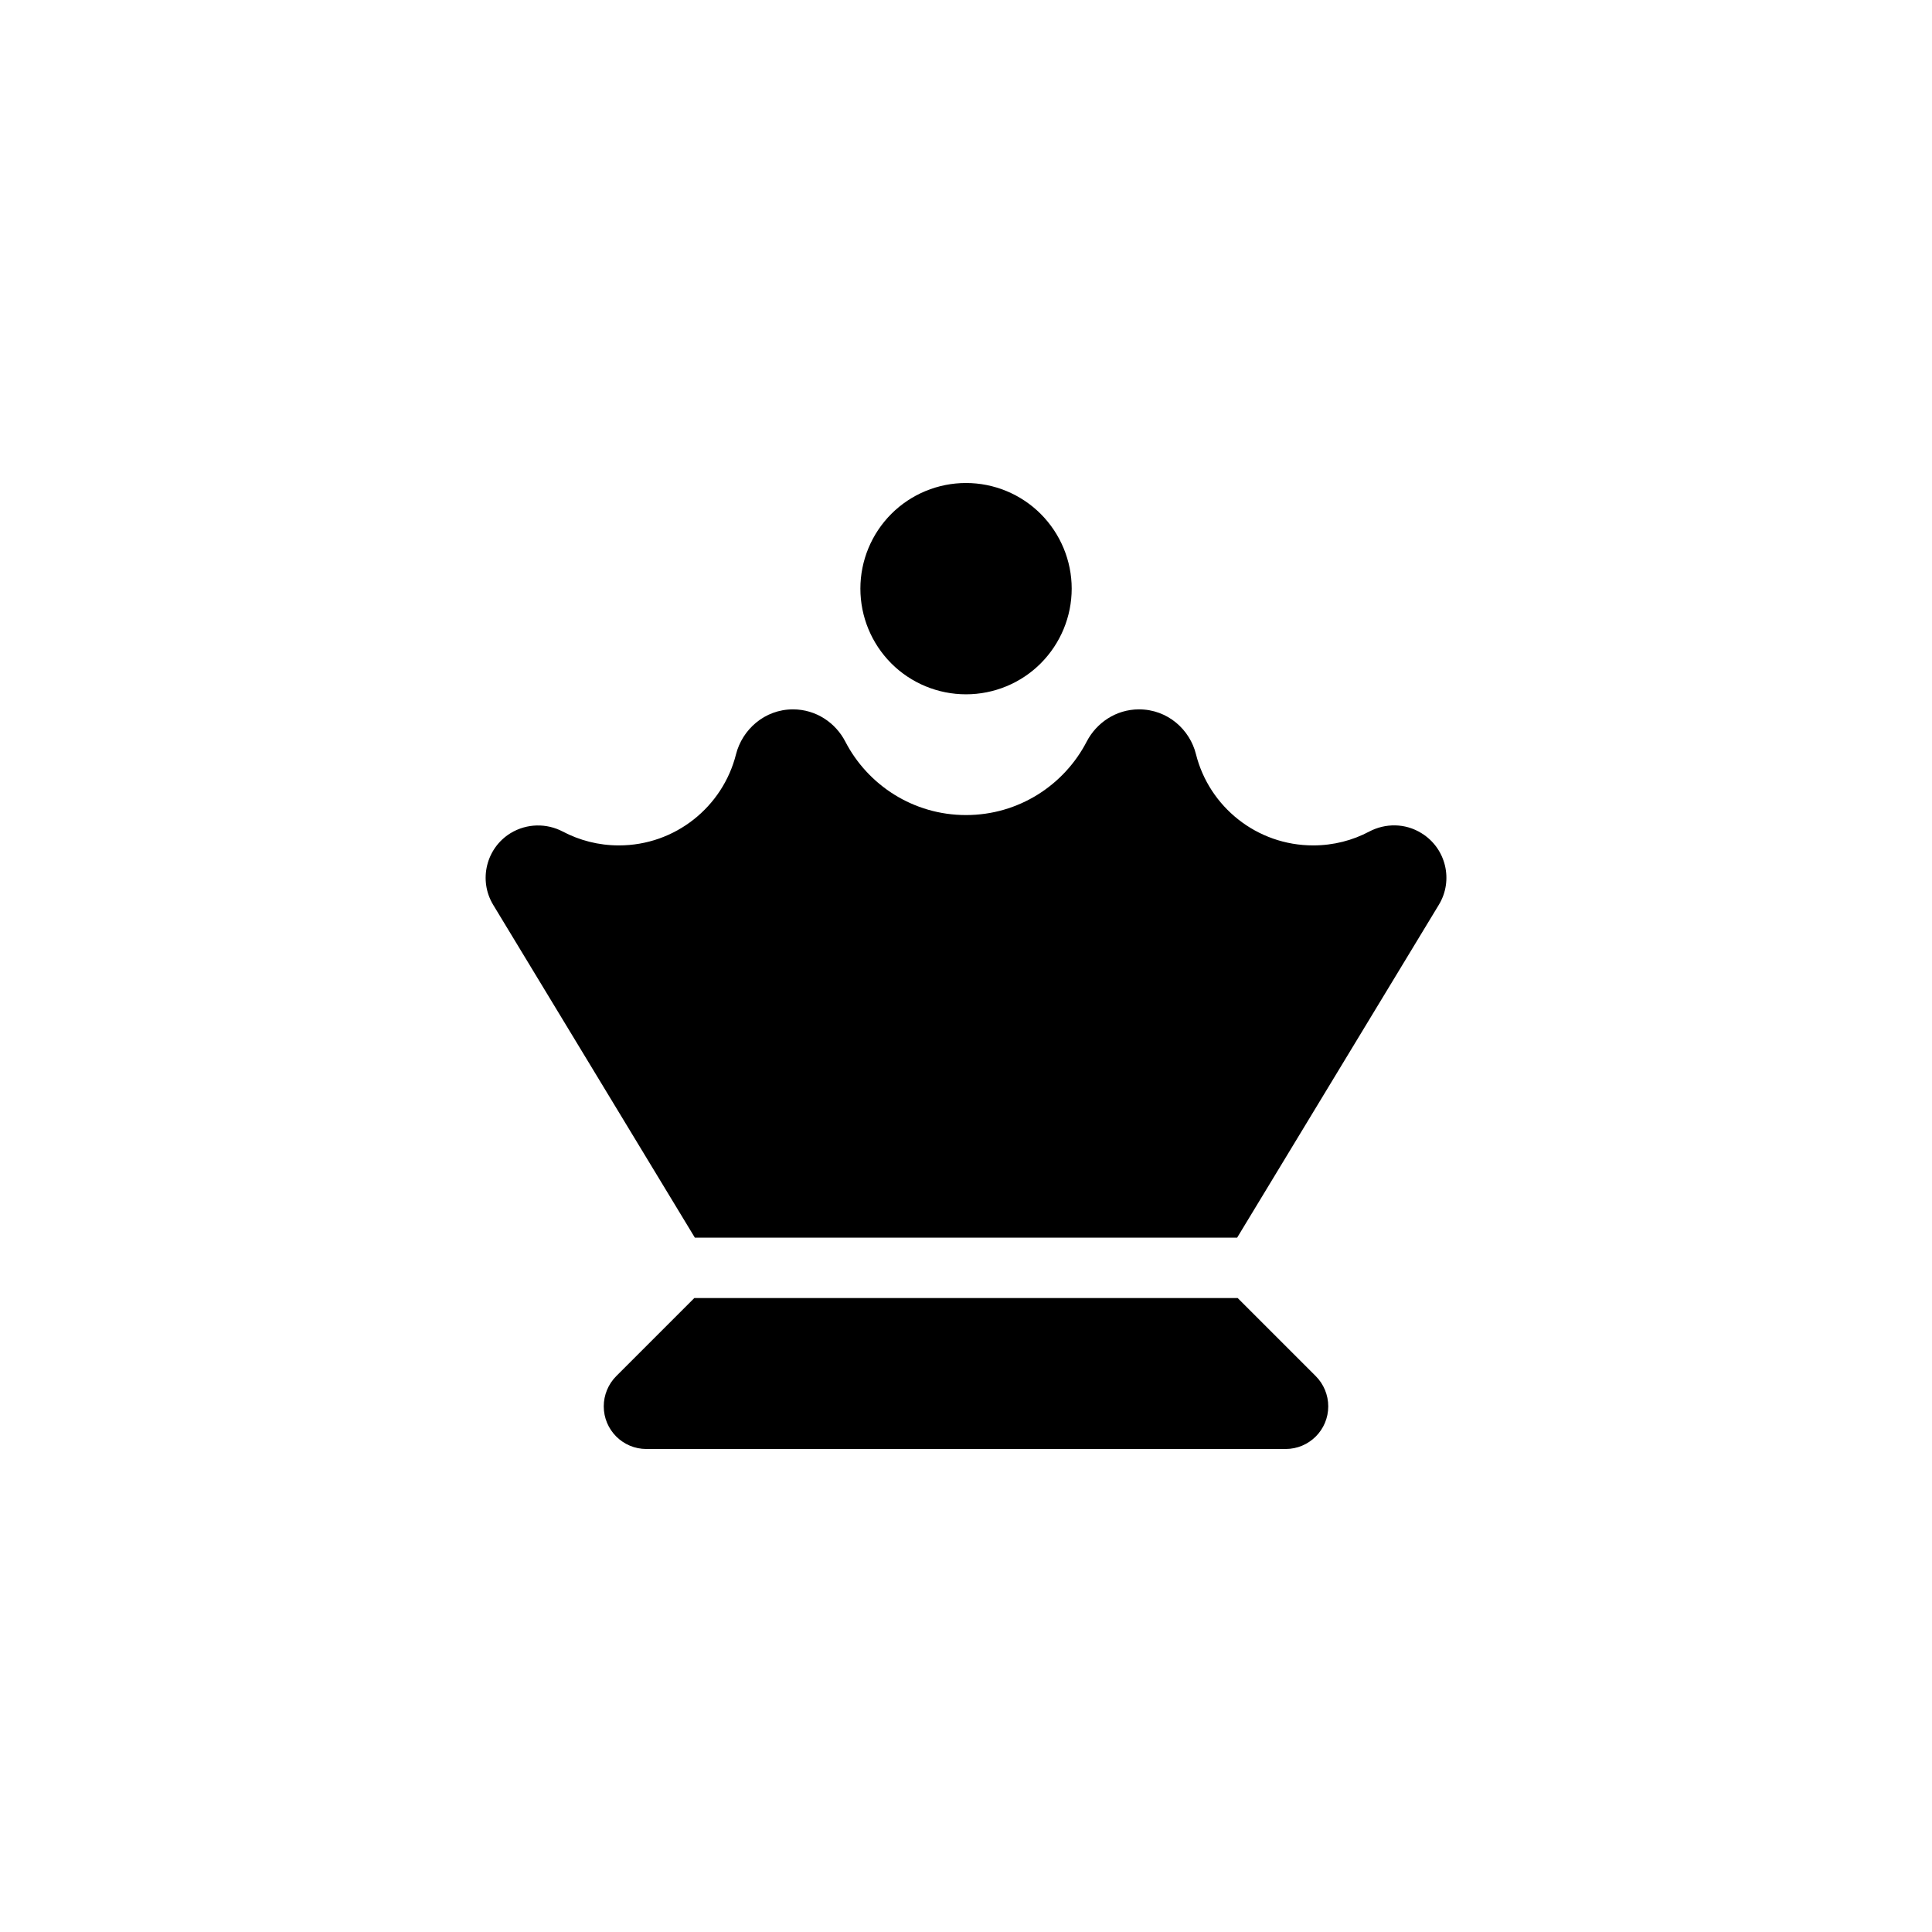 <svg width="24" height="24" viewBox="0 0 24 24" fill="none" xmlns="http://www.w3.org/2000/svg">
<g clip-path="url(#clip0_52_3439)">
<g clip-path="url(#clip1_52_3439)">
<path d="M12 6C12.348 6 12.682 6.138 12.928 6.384C13.174 6.631 13.313 6.964 13.313 7.312C13.313 7.661 13.174 7.994 12.928 8.241C12.682 8.487 12.348 8.625 12 8.625C11.652 8.625 11.318 8.487 11.072 8.241C10.826 7.994 10.688 7.661 10.688 7.312C10.688 6.964 10.826 6.631 11.072 6.384C11.318 6.138 11.652 6 12 6ZM9.143 9.37C9.22 9.066 9.495 8.812 9.851 8.812C10.139 8.812 10.381 8.981 10.5 9.211C10.781 9.755 11.348 10.125 12 10.125C12.652 10.125 13.219 9.755 13.5 9.211C13.62 8.981 13.861 8.812 14.149 8.812C14.508 8.812 14.782 9.066 14.857 9.37C15.021 10.022 15.612 10.502 16.313 10.502C16.566 10.502 16.805 10.439 17.011 10.329C17.208 10.226 17.454 10.223 17.658 10.35C17.963 10.537 18.059 10.936 17.873 11.241L15.368 15.375H8.632L6.127 11.241C5.942 10.936 6.038 10.537 6.342 10.35C6.546 10.226 6.792 10.226 6.989 10.329C7.198 10.439 7.434 10.502 7.688 10.502C8.388 10.502 8.979 10.022 9.143 9.37ZM8.625 16.125H15.375L16.345 17.095C16.444 17.194 16.5 17.33 16.5 17.47C16.5 17.763 16.263 18 15.97 18H8.03C7.737 18 7.5 17.763 7.5 17.47C7.5 17.33 7.556 17.194 7.655 17.095L8.625 16.125Z" fill="black"/>
</g>
</g>
<defs>
<clipPath id="clip0_52_3439">
<rect width="24" height="24" fill="white"/>
</clipPath>
<clipPath id="clip1_52_3439">
<rect width="12" height="12" fill="white" transform="translate(6 6)"/>
</clipPath>
</defs>
</svg>

